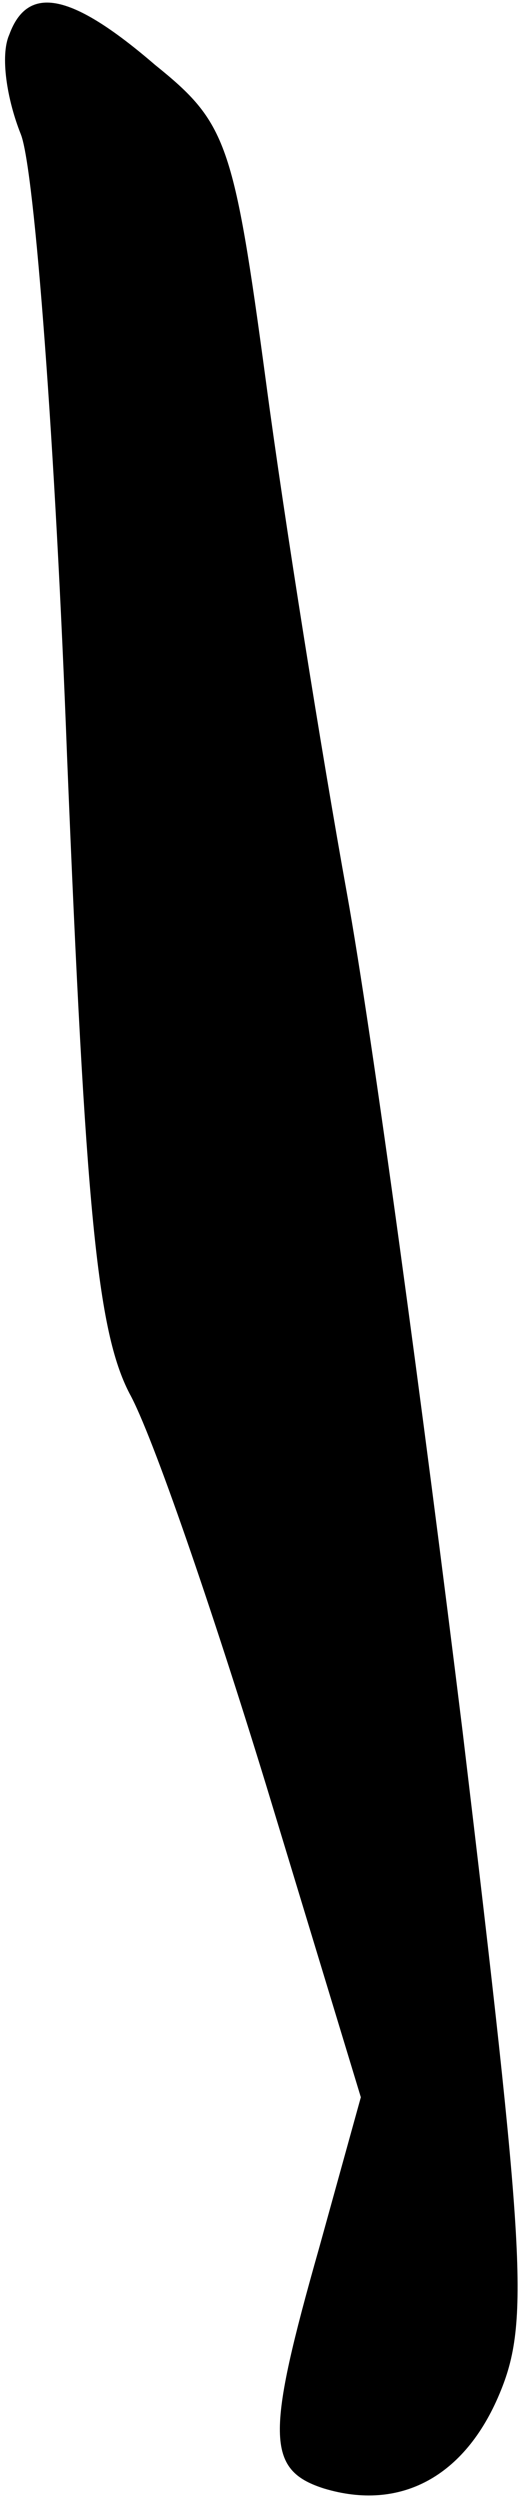 <?xml version="1.0" standalone="no"?>
<!DOCTYPE svg PUBLIC "-//W3C//DTD SVG 20010904//EN"
 "http://www.w3.org/TR/2001/REC-SVG-20010904/DTD/svg10.dtd">
<svg version="1.0" xmlns="http://www.w3.org/2000/svg"
 width="23pt" height="108pt" viewBox="0 0 23 108"
 preserveAspectRatio="xMidYMid meet">
<g transform="translate(0,108) scale(0.1,-0.1)"
fill="#000000" stroke="none">
<path fill="#000000" stroke="none" d="M4 1065 c-4 -9 -1 -28 5 -43 6 -15 15
-136 20 -269 8 -196 13 -248 27 -275 10 -18 36 -94 59 -169 l41 -135 -18 -65
c-23 -81 -23 -96 2 -104 33 -10 61 5 76 41 13 31 11 60 -16 286 -17 138 -39
301 -50 362 -11 61 -27 161 -35 221 -14 104 -17 112 -48 137 -36 31 -55 35
-63 13z"/>
</g>
</svg>
